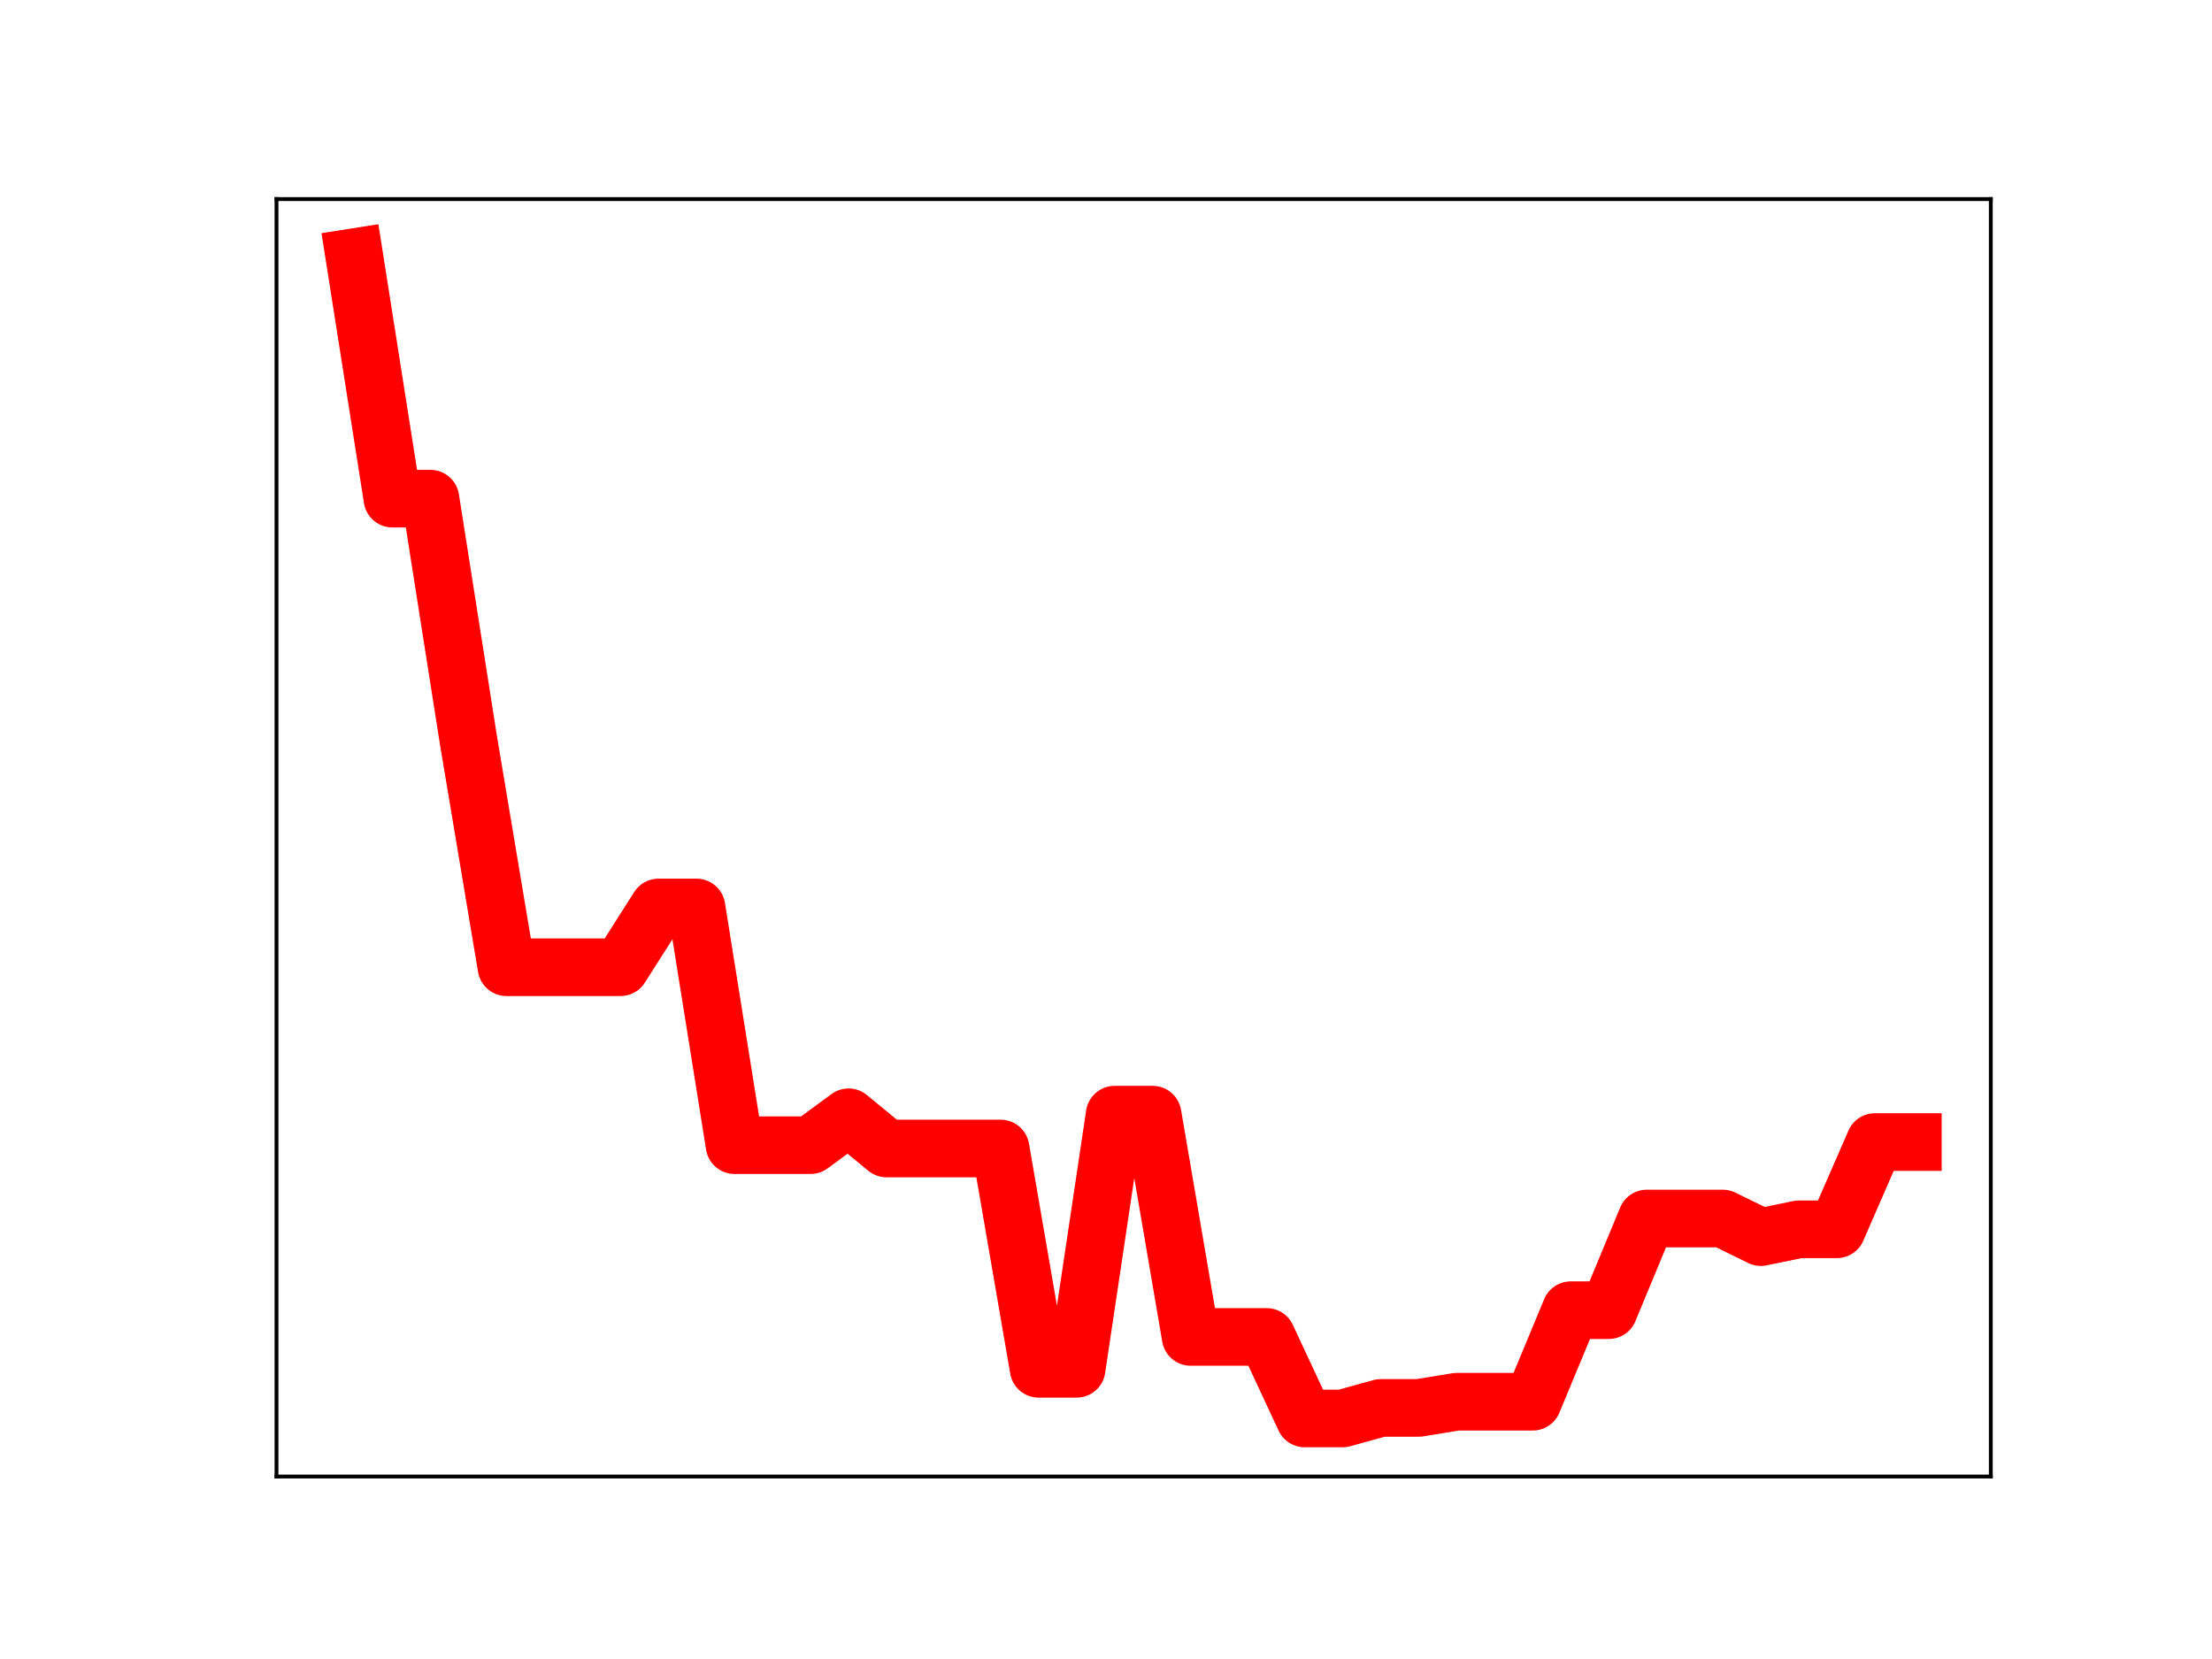 <?xml version="1.0" encoding="utf-8" standalone="no"?>
<!DOCTYPE svg PUBLIC "-//W3C//DTD SVG 1.1//EN"
  "http://www.w3.org/Graphics/SVG/1.1/DTD/svg11.dtd">
<!-- Created with matplotlib (https://matplotlib.org/) -->
<svg height="345.6pt" version="1.1" viewBox="0 0 460.8 345.6" width="460.8pt" xmlns="http://www.w3.org/2000/svg" xmlns:xlink="http://www.w3.org/1999/xlink">
 <defs>
  <style type="text/css">
*{stroke-linecap:butt;stroke-linejoin:round;}
  </style>
 </defs>
 <g id="figure_1">
  <g id="patch_1">
   <path d="M 0 345.6 
L 460.8 345.6 
L 460.8 0 
L 0 0 
z
" style="fill:#ffffff;"/>
  </g>
  <g id="axes_1">
   <g id="patch_2">
    <path d="M 57.6 307.584 
L 414.72 307.584 
L 414.72 41.472 
L 57.6 41.472 
z
" style="fill:#ffffff;"/>
   </g>
   <g id="line2d_1">
    <path clip-path="url(#p86e858a8d1)" d="M 73.833 53.568 
L 81.751 103.884 
L 89.67 103.884 
L 97.588 154.224 
L 105.506 201.492 
L 113.425 201.492 
L 121.343 201.492 
L 129.262 201.492 
L 137.18 189.042 
L 145.098 189.042 
L 153.017 238.558 
L 160.935 238.558 
L 168.854 238.558 
L 176.772 232.746 
L 184.69 239.252 
L 192.609 239.252 
L 200.527 239.252 
L 208.446 239.252 
L 216.364 285.15 
L 224.282 285.15 
L 232.201 232.203 
L 240.119 232.203 
L 248.038 278.508 
L 255.956 278.508 
L 263.874 278.508 
L 271.793 295.488 
L 279.711 295.488 
L 287.63 293.297 
L 295.548 293.297 
L 303.466 292.005 
L 311.385 292.005 
L 319.303 292.005 
L 327.222 272.934 
L 335.14 272.934 
L 343.058 253.837 
L 350.977 253.837 
L 358.895 253.837 
L 366.814 257.719 
L 374.732 256.086 
L 382.65 256.086 
L 390.569 237.911 
L 398.487 237.911 
" style="fill:none;stroke:#ff0000;stroke-linecap:square;stroke-width:12;"/>
    <defs>
     <path d="M 0 3 
C 0.796 3 1.559 2.684 2.121 2.121 
C 2.684 1.559 3 0.796 3 0 
C 3 -0.796 2.684 -1.559 2.121 -2.121 
C 1.559 -2.684 0.796 -3 0 -3 
C -0.796 -3 -1.559 -2.684 -2.121 -2.121 
C -2.684 -1.559 -3 -0.796 -3 0 
C -3 0.796 -2.684 1.559 -2.121 2.121 
C -1.559 2.684 -0.796 3 0 3 
z
" id="mf090994fe6" style="stroke:#ff0000;"/>
    </defs>
    <g clip-path="url(#p86e858a8d1)">
     <use style="fill:#ff0000;stroke:#ff0000;" x="73.833" xlink:href="#mf090994fe6" y="53.568"/>
     <use style="fill:#ff0000;stroke:#ff0000;" x="81.751" xlink:href="#mf090994fe6" y="103.884"/>
     <use style="fill:#ff0000;stroke:#ff0000;" x="89.67" xlink:href="#mf090994fe6" y="103.884"/>
     <use style="fill:#ff0000;stroke:#ff0000;" x="97.588" xlink:href="#mf090994fe6" y="154.224"/>
     <use style="fill:#ff0000;stroke:#ff0000;" x="105.506" xlink:href="#mf090994fe6" y="201.492"/>
     <use style="fill:#ff0000;stroke:#ff0000;" x="113.425" xlink:href="#mf090994fe6" y="201.492"/>
     <use style="fill:#ff0000;stroke:#ff0000;" x="121.343" xlink:href="#mf090994fe6" y="201.492"/>
     <use style="fill:#ff0000;stroke:#ff0000;" x="129.262" xlink:href="#mf090994fe6" y="201.492"/>
     <use style="fill:#ff0000;stroke:#ff0000;" x="137.18" xlink:href="#mf090994fe6" y="189.042"/>
     <use style="fill:#ff0000;stroke:#ff0000;" x="145.098" xlink:href="#mf090994fe6" y="189.042"/>
     <use style="fill:#ff0000;stroke:#ff0000;" x="153.017" xlink:href="#mf090994fe6" y="238.558"/>
     <use style="fill:#ff0000;stroke:#ff0000;" x="160.935" xlink:href="#mf090994fe6" y="238.558"/>
     <use style="fill:#ff0000;stroke:#ff0000;" x="168.854" xlink:href="#mf090994fe6" y="238.558"/>
     <use style="fill:#ff0000;stroke:#ff0000;" x="176.772" xlink:href="#mf090994fe6" y="232.746"/>
     <use style="fill:#ff0000;stroke:#ff0000;" x="184.69" xlink:href="#mf090994fe6" y="239.252"/>
     <use style="fill:#ff0000;stroke:#ff0000;" x="192.609" xlink:href="#mf090994fe6" y="239.252"/>
     <use style="fill:#ff0000;stroke:#ff0000;" x="200.527" xlink:href="#mf090994fe6" y="239.252"/>
     <use style="fill:#ff0000;stroke:#ff0000;" x="208.446" xlink:href="#mf090994fe6" y="239.252"/>
     <use style="fill:#ff0000;stroke:#ff0000;" x="216.364" xlink:href="#mf090994fe6" y="285.15"/>
     <use style="fill:#ff0000;stroke:#ff0000;" x="224.282" xlink:href="#mf090994fe6" y="285.15"/>
     <use style="fill:#ff0000;stroke:#ff0000;" x="232.201" xlink:href="#mf090994fe6" y="232.203"/>
     <use style="fill:#ff0000;stroke:#ff0000;" x="240.119" xlink:href="#mf090994fe6" y="232.203"/>
     <use style="fill:#ff0000;stroke:#ff0000;" x="248.038" xlink:href="#mf090994fe6" y="278.508"/>
     <use style="fill:#ff0000;stroke:#ff0000;" x="255.956" xlink:href="#mf090994fe6" y="278.508"/>
     <use style="fill:#ff0000;stroke:#ff0000;" x="263.874" xlink:href="#mf090994fe6" y="278.508"/>
     <use style="fill:#ff0000;stroke:#ff0000;" x="271.793" xlink:href="#mf090994fe6" y="295.488"/>
     <use style="fill:#ff0000;stroke:#ff0000;" x="279.711" xlink:href="#mf090994fe6" y="295.488"/>
     <use style="fill:#ff0000;stroke:#ff0000;" x="287.63" xlink:href="#mf090994fe6" y="293.297"/>
     <use style="fill:#ff0000;stroke:#ff0000;" x="295.548" xlink:href="#mf090994fe6" y="293.297"/>
     <use style="fill:#ff0000;stroke:#ff0000;" x="303.466" xlink:href="#mf090994fe6" y="292.005"/>
     <use style="fill:#ff0000;stroke:#ff0000;" x="311.385" xlink:href="#mf090994fe6" y="292.005"/>
     <use style="fill:#ff0000;stroke:#ff0000;" x="319.303" xlink:href="#mf090994fe6" y="292.005"/>
     <use style="fill:#ff0000;stroke:#ff0000;" x="327.222" xlink:href="#mf090994fe6" y="272.934"/>
     <use style="fill:#ff0000;stroke:#ff0000;" x="335.14" xlink:href="#mf090994fe6" y="272.934"/>
     <use style="fill:#ff0000;stroke:#ff0000;" x="343.058" xlink:href="#mf090994fe6" y="253.837"/>
     <use style="fill:#ff0000;stroke:#ff0000;" x="350.977" xlink:href="#mf090994fe6" y="253.837"/>
     <use style="fill:#ff0000;stroke:#ff0000;" x="358.895" xlink:href="#mf090994fe6" y="253.837"/>
     <use style="fill:#ff0000;stroke:#ff0000;" x="366.814" xlink:href="#mf090994fe6" y="257.719"/>
     <use style="fill:#ff0000;stroke:#ff0000;" x="374.732" xlink:href="#mf090994fe6" y="256.086"/>
     <use style="fill:#ff0000;stroke:#ff0000;" x="382.65" xlink:href="#mf090994fe6" y="256.086"/>
     <use style="fill:#ff0000;stroke:#ff0000;" x="390.569" xlink:href="#mf090994fe6" y="237.911"/>
     <use style="fill:#ff0000;stroke:#ff0000;" x="398.487" xlink:href="#mf090994fe6" y="237.911"/>
    </g>
   </g>
   <g id="patch_3">
    <path d="M 57.6 307.584 
L 57.6 41.472 
" style="fill:none;stroke:#000000;stroke-linecap:square;stroke-linejoin:miter;stroke-width:0.8;"/>
   </g>
   <g id="patch_4">
    <path d="M 414.72 307.584 
L 414.72 41.472 
" style="fill:none;stroke:#000000;stroke-linecap:square;stroke-linejoin:miter;stroke-width:0.8;"/>
   </g>
   <g id="patch_5">
    <path d="M 57.6 307.584 
L 414.72 307.584 
" style="fill:none;stroke:#000000;stroke-linecap:square;stroke-linejoin:miter;stroke-width:0.8;"/>
   </g>
   <g id="patch_6">
    <path d="M 57.6 41.472 
L 414.72 41.472 
" style="fill:none;stroke:#000000;stroke-linecap:square;stroke-linejoin:miter;stroke-width:0.8;"/>
   </g>
  </g>
 </g>
 <defs>
  <clipPath id="p86e858a8d1">
   <rect height="266.112" width="357.12" x="57.6" y="41.472"/>
  </clipPath>
 </defs>
</svg>
